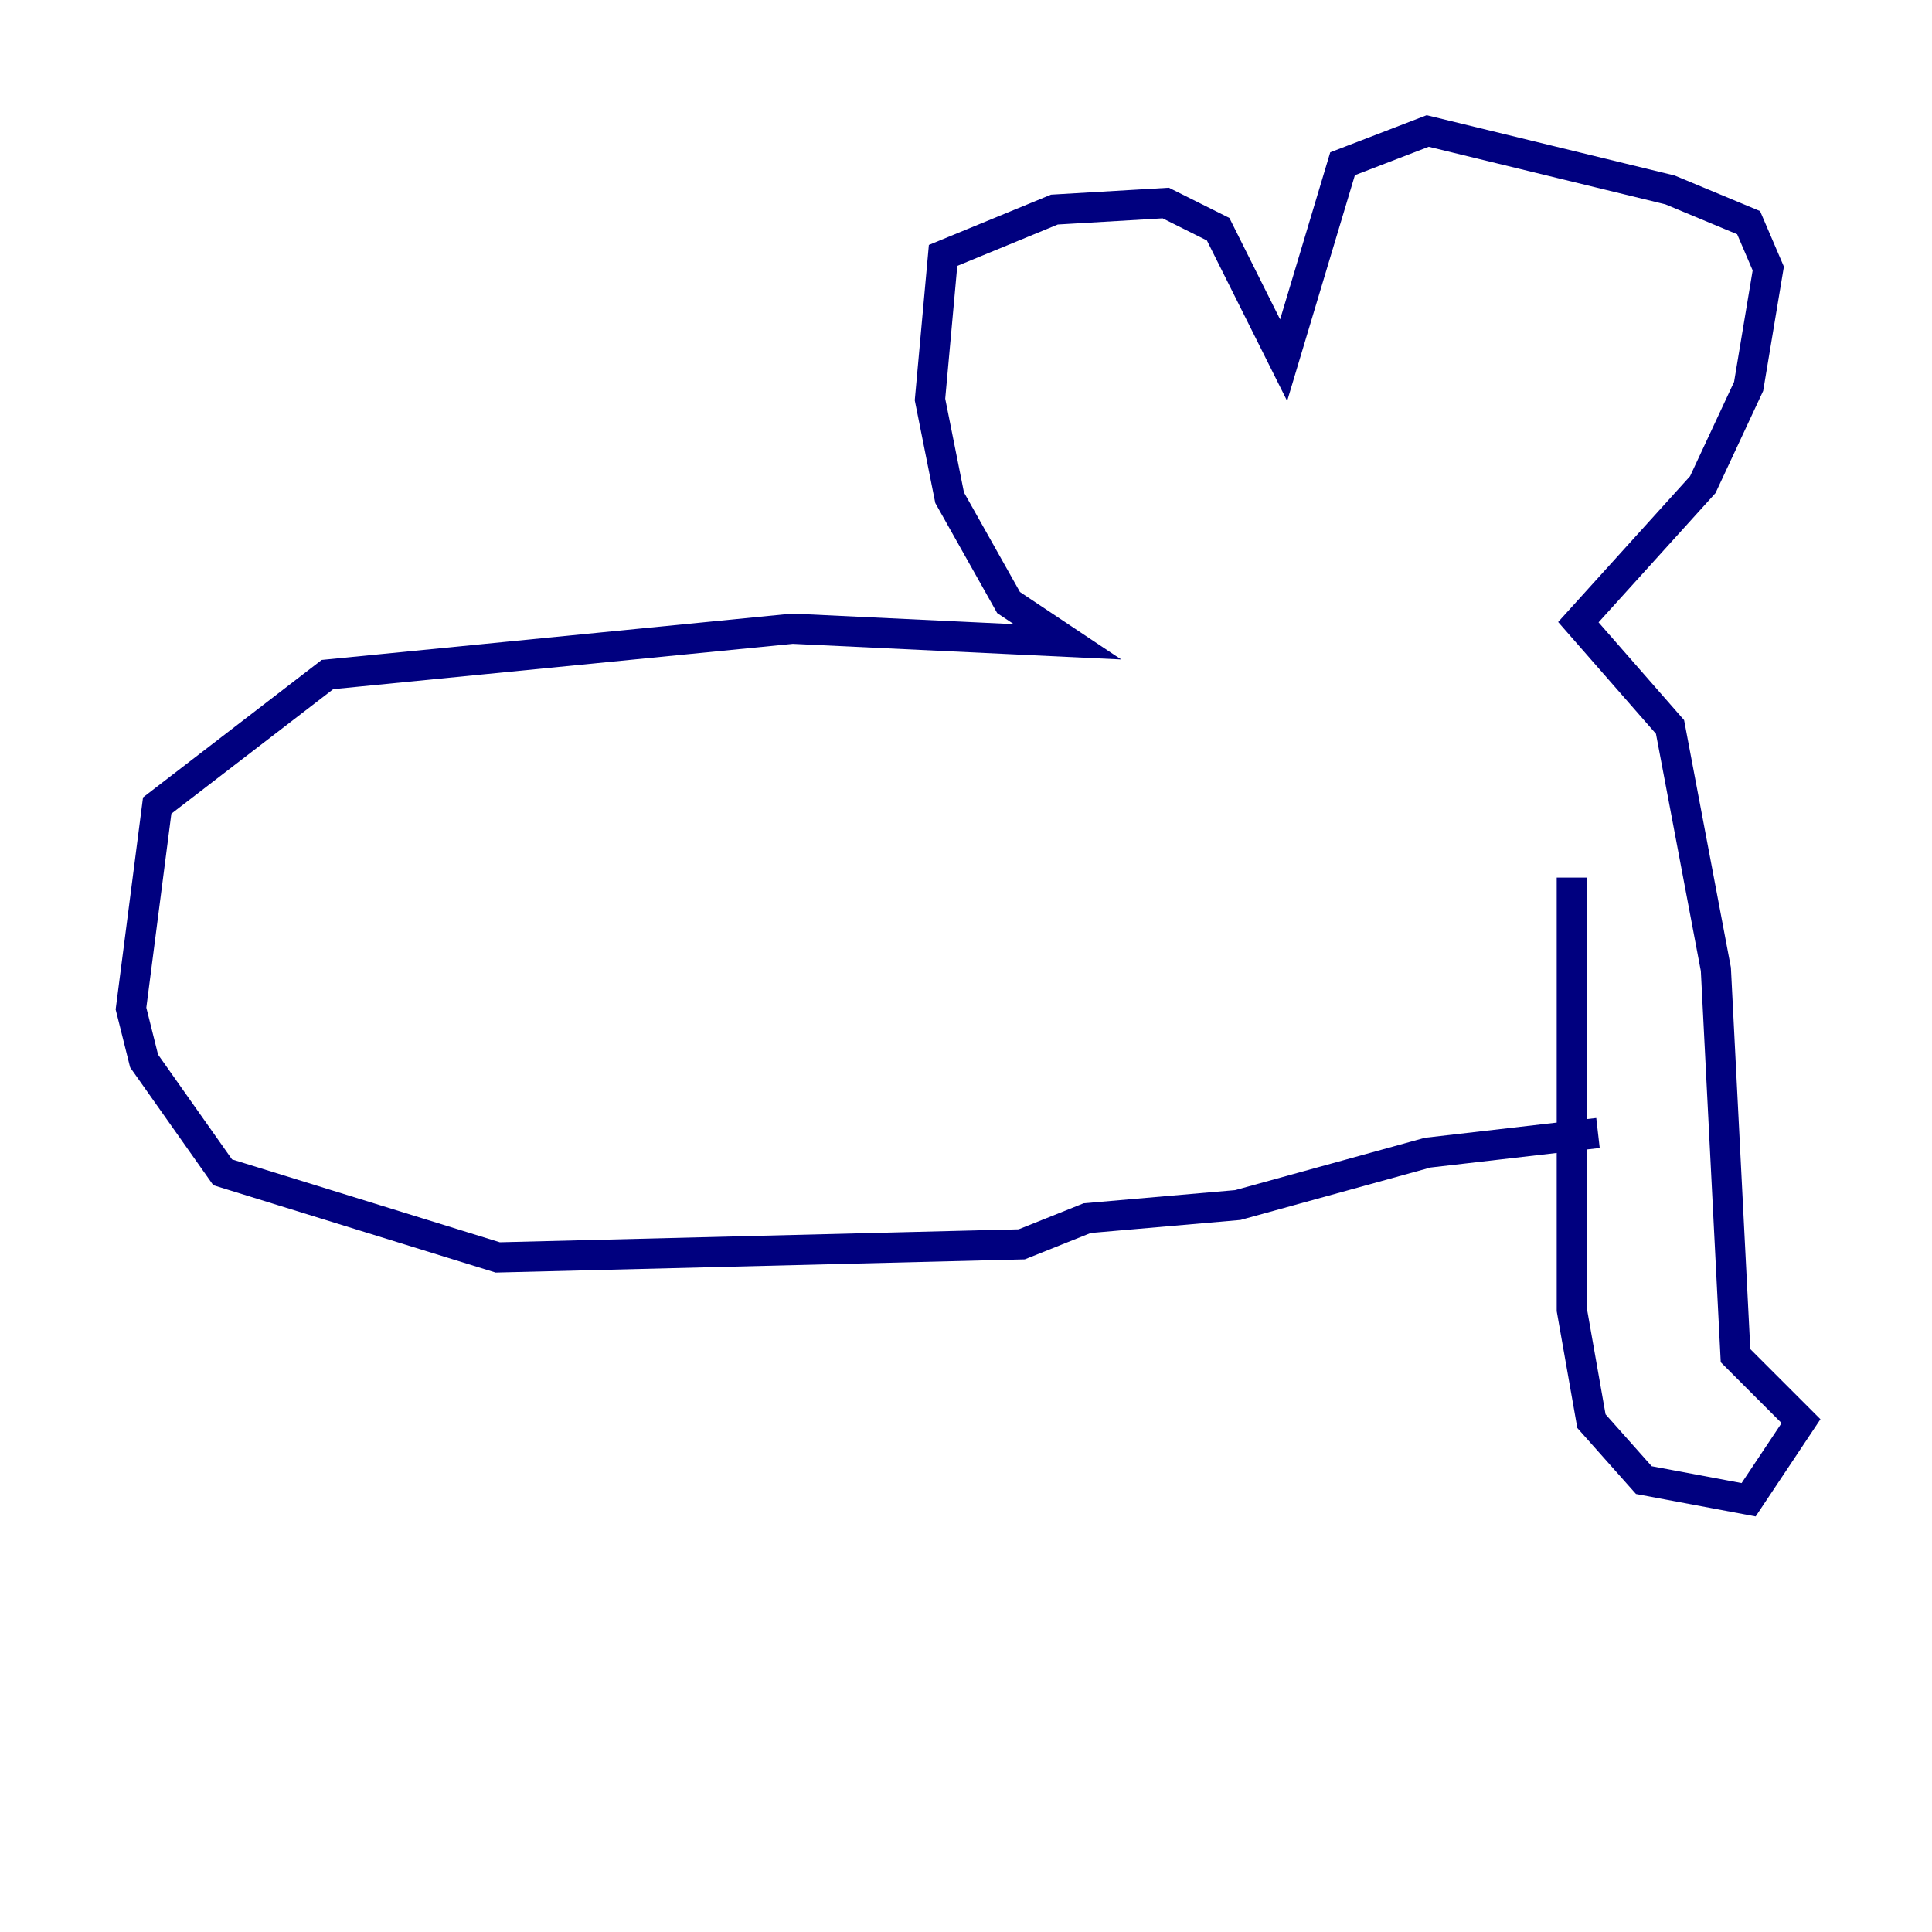 <?xml version="1.0" encoding="utf-8" ?>
<svg baseProfile="tiny" height="128" version="1.2" viewBox="0,0,128,128" width="128" xmlns="http://www.w3.org/2000/svg" xmlns:ev="http://www.w3.org/2001/xml-events" xmlns:xlink="http://www.w3.org/1999/xlink"><defs /><polyline fill="none" points="104.136,58.142 104.136,86.78 105.437,94.156 108.909,98.061 115.851,99.363 119.322,94.156 114.983,89.817 113.681,64.217 110.644,48.163 104.57,41.22 112.814,32.108 115.851,25.6 117.153,17.79 115.851,14.752 110.644,12.583 94.59,8.678 88.949,10.848 85.044,23.864 80.705,15.186 77.234,13.451 69.858,13.885 62.481,16.922 61.614,26.468 62.915,32.976 66.82,39.919 70.725,42.522 52.502,41.654 21.695,44.691 10.414,53.37 8.678,66.82 9.546,70.291 14.752,77.668 32.976,83.308 67.688,82.441 72.027,80.705 82.007,79.837 94.59,76.366 105.871,75.064" stroke="#00007f" stroke-width="2" /></svg>